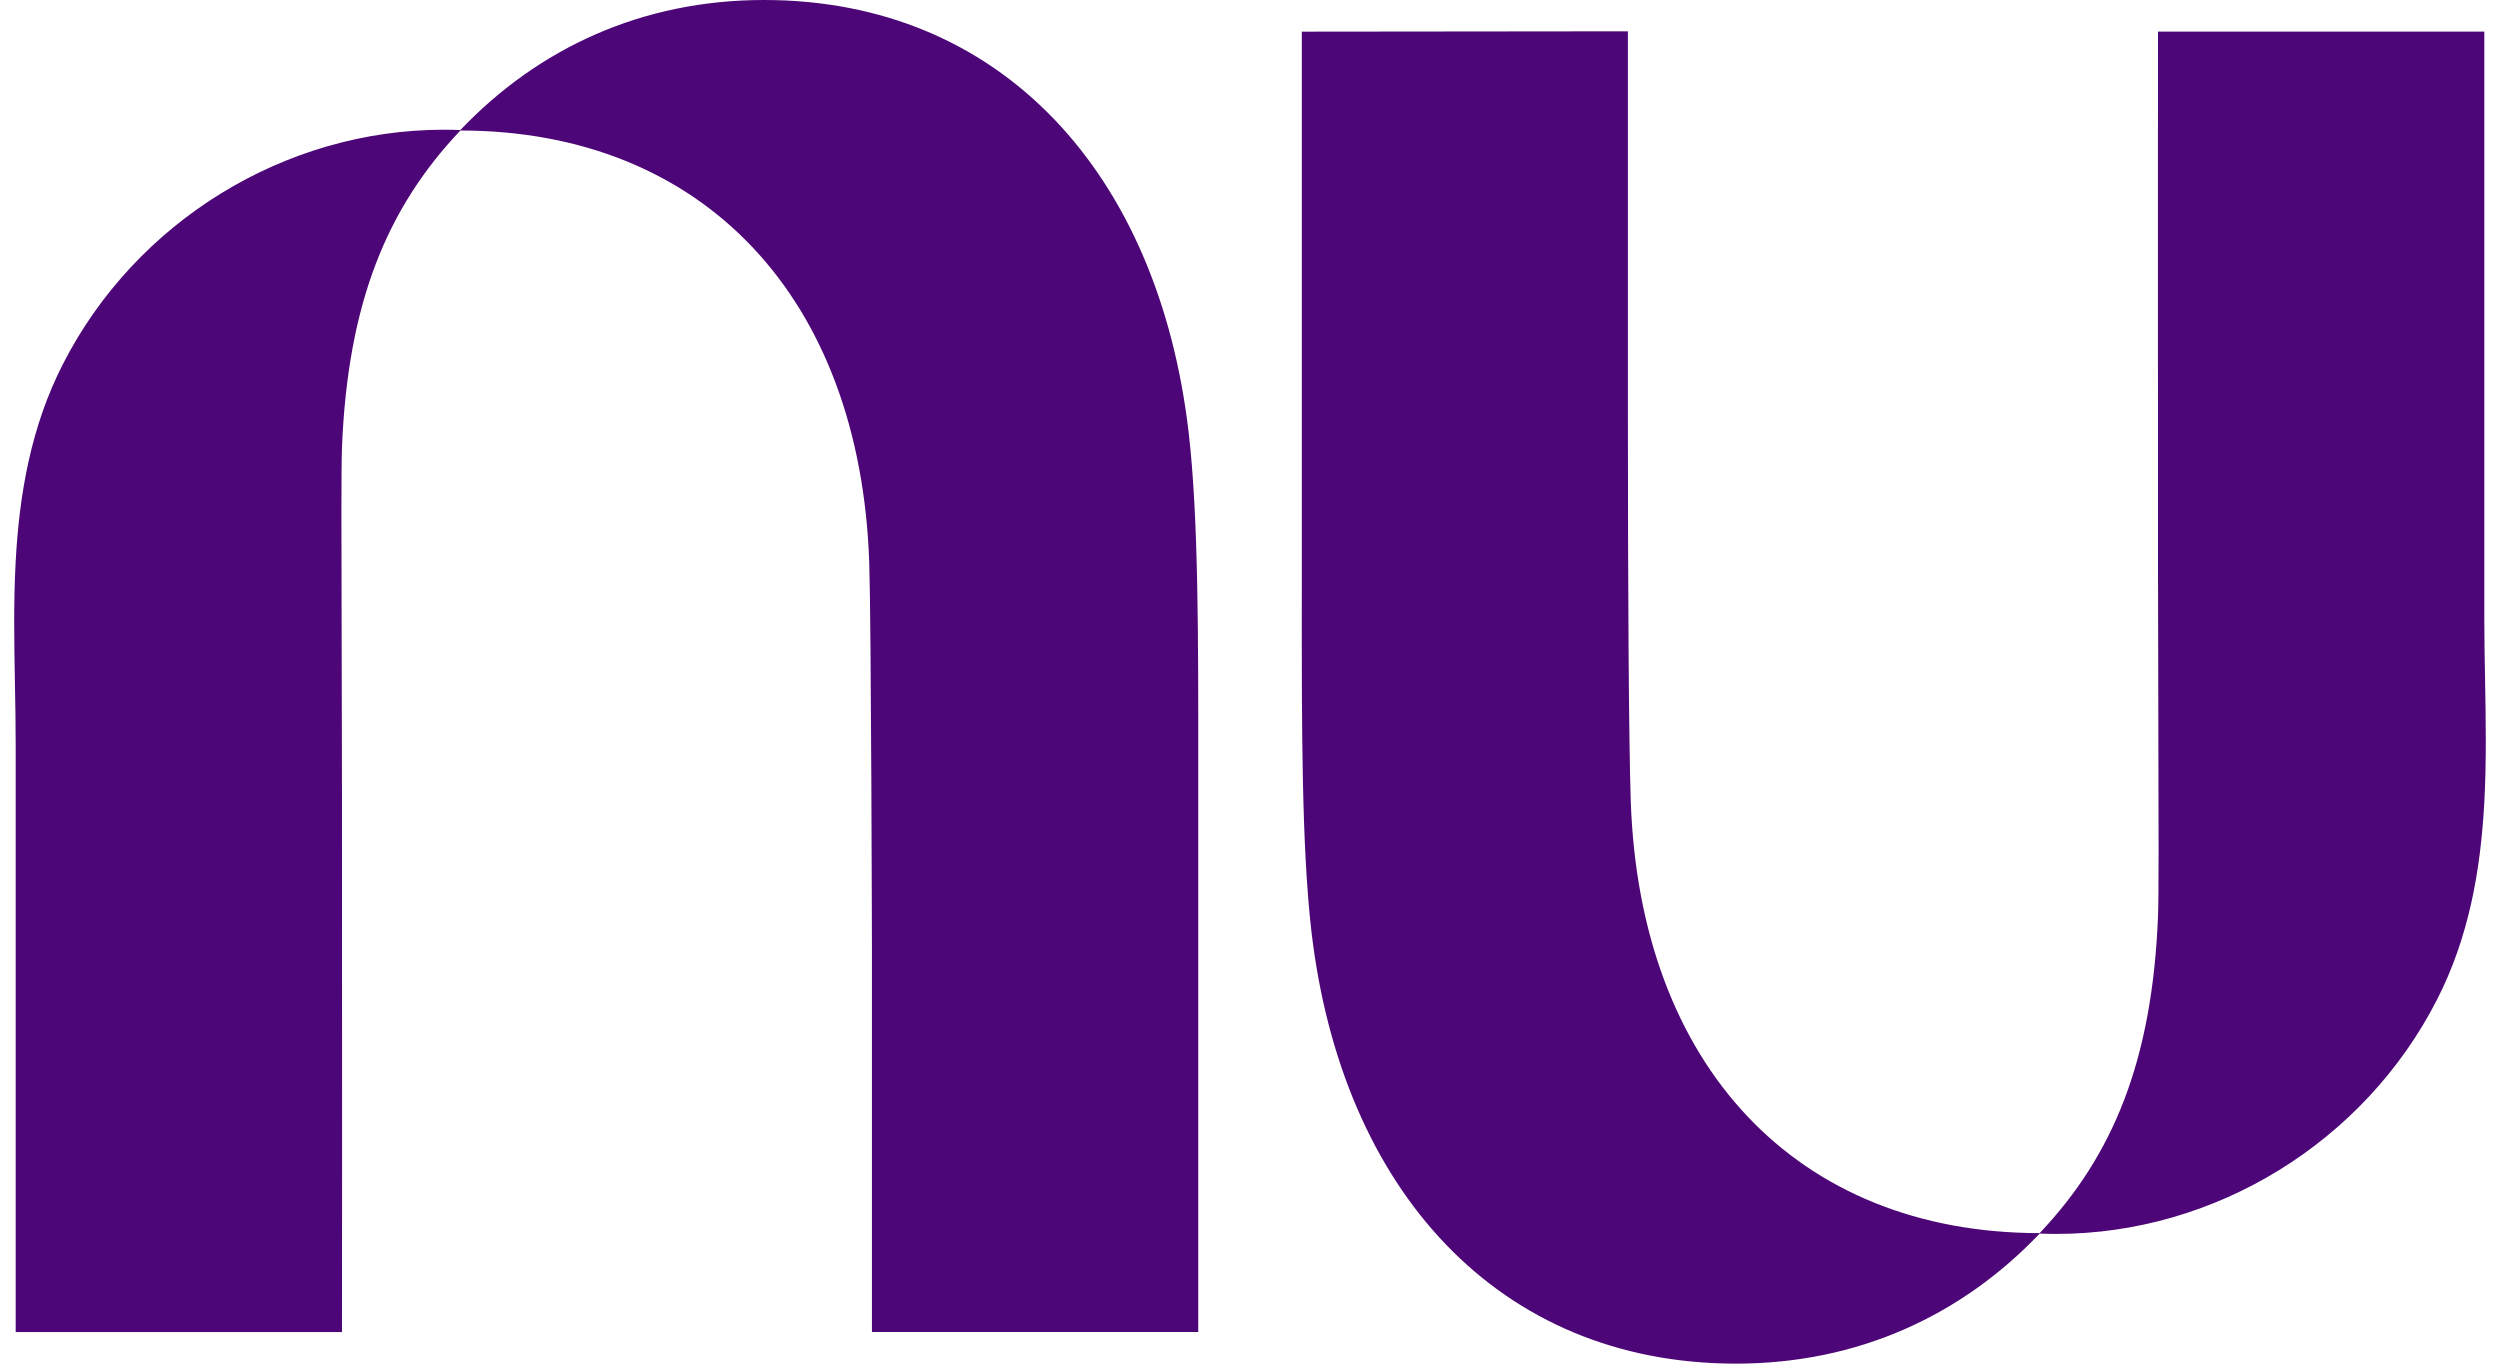 <svg width="44" height="24" viewBox="0 0 44 24" fill="none" xmlns="http://www.w3.org/2000/svg">
<g clip-path="url(#clip0_1_9)">
<path d="M8.102 2.289C9.478 0.844 11.303 0 13.446 0C17.622 0 20.391 3.049 20.921 7.617C21.093 9.1 21.091 11.191 21.089 13.614C21.089 13.862 21.089 14.114 21.089 14.369V23.443H15.346V16.732C15.346 16.732 15.334 10.988 15.299 9.914C15.145 5.238 12.377 2.3 8.102 2.297C6.812 3.66 6.121 5.326 6.019 7.874C6.005 8.229 6.008 9.489 6.013 11.149C6.015 12.009 6.018 12.977 6.019 13.982C6.023 18.357 6.019 23.444 6.019 23.444H0.276V13.115C0.276 12.761 0.27 12.404 0.263 12.046C0.25 11.325 0.237 10.599 0.276 9.88C0.341 8.681 0.548 7.502 1.108 6.407C2.388 3.898 5.013 2.283 7.81 2.283C7.908 2.283 8.006 2.285 8.102 2.289Z" fill="#4C0677"/>
<path d="M43.724 14.12C43.763 13.401 43.75 12.675 43.737 11.954C43.73 11.596 43.724 11.239 43.724 10.885V0.556H37.981C37.981 0.556 37.977 5.644 37.981 10.018C37.982 11.023 37.984 11.991 37.987 12.851C37.992 14.511 37.995 15.771 37.981 16.126C37.879 18.674 37.188 20.34 35.898 21.703C31.623 21.7 28.855 18.762 28.701 14.086C28.666 13.012 28.651 10.348 28.651 7.263V0.551L22.912 0.557V9.631C22.912 9.886 22.912 10.138 22.912 10.386C22.91 12.809 22.909 14.9 23.08 16.383C23.609 20.951 26.378 24 30.554 24C32.697 24 34.522 23.156 35.898 21.711C35.994 21.715 36.092 21.717 36.19 21.717C38.987 21.717 41.611 20.102 42.892 17.593C43.452 16.498 43.659 15.319 43.724 14.12Z" fill="#4C0677"/>
</g>
<defs>
<clipPath id="clip0_1_9">
<rect width="44" height="24" fill="white"/>
</clipPath>
</defs>
</svg>
